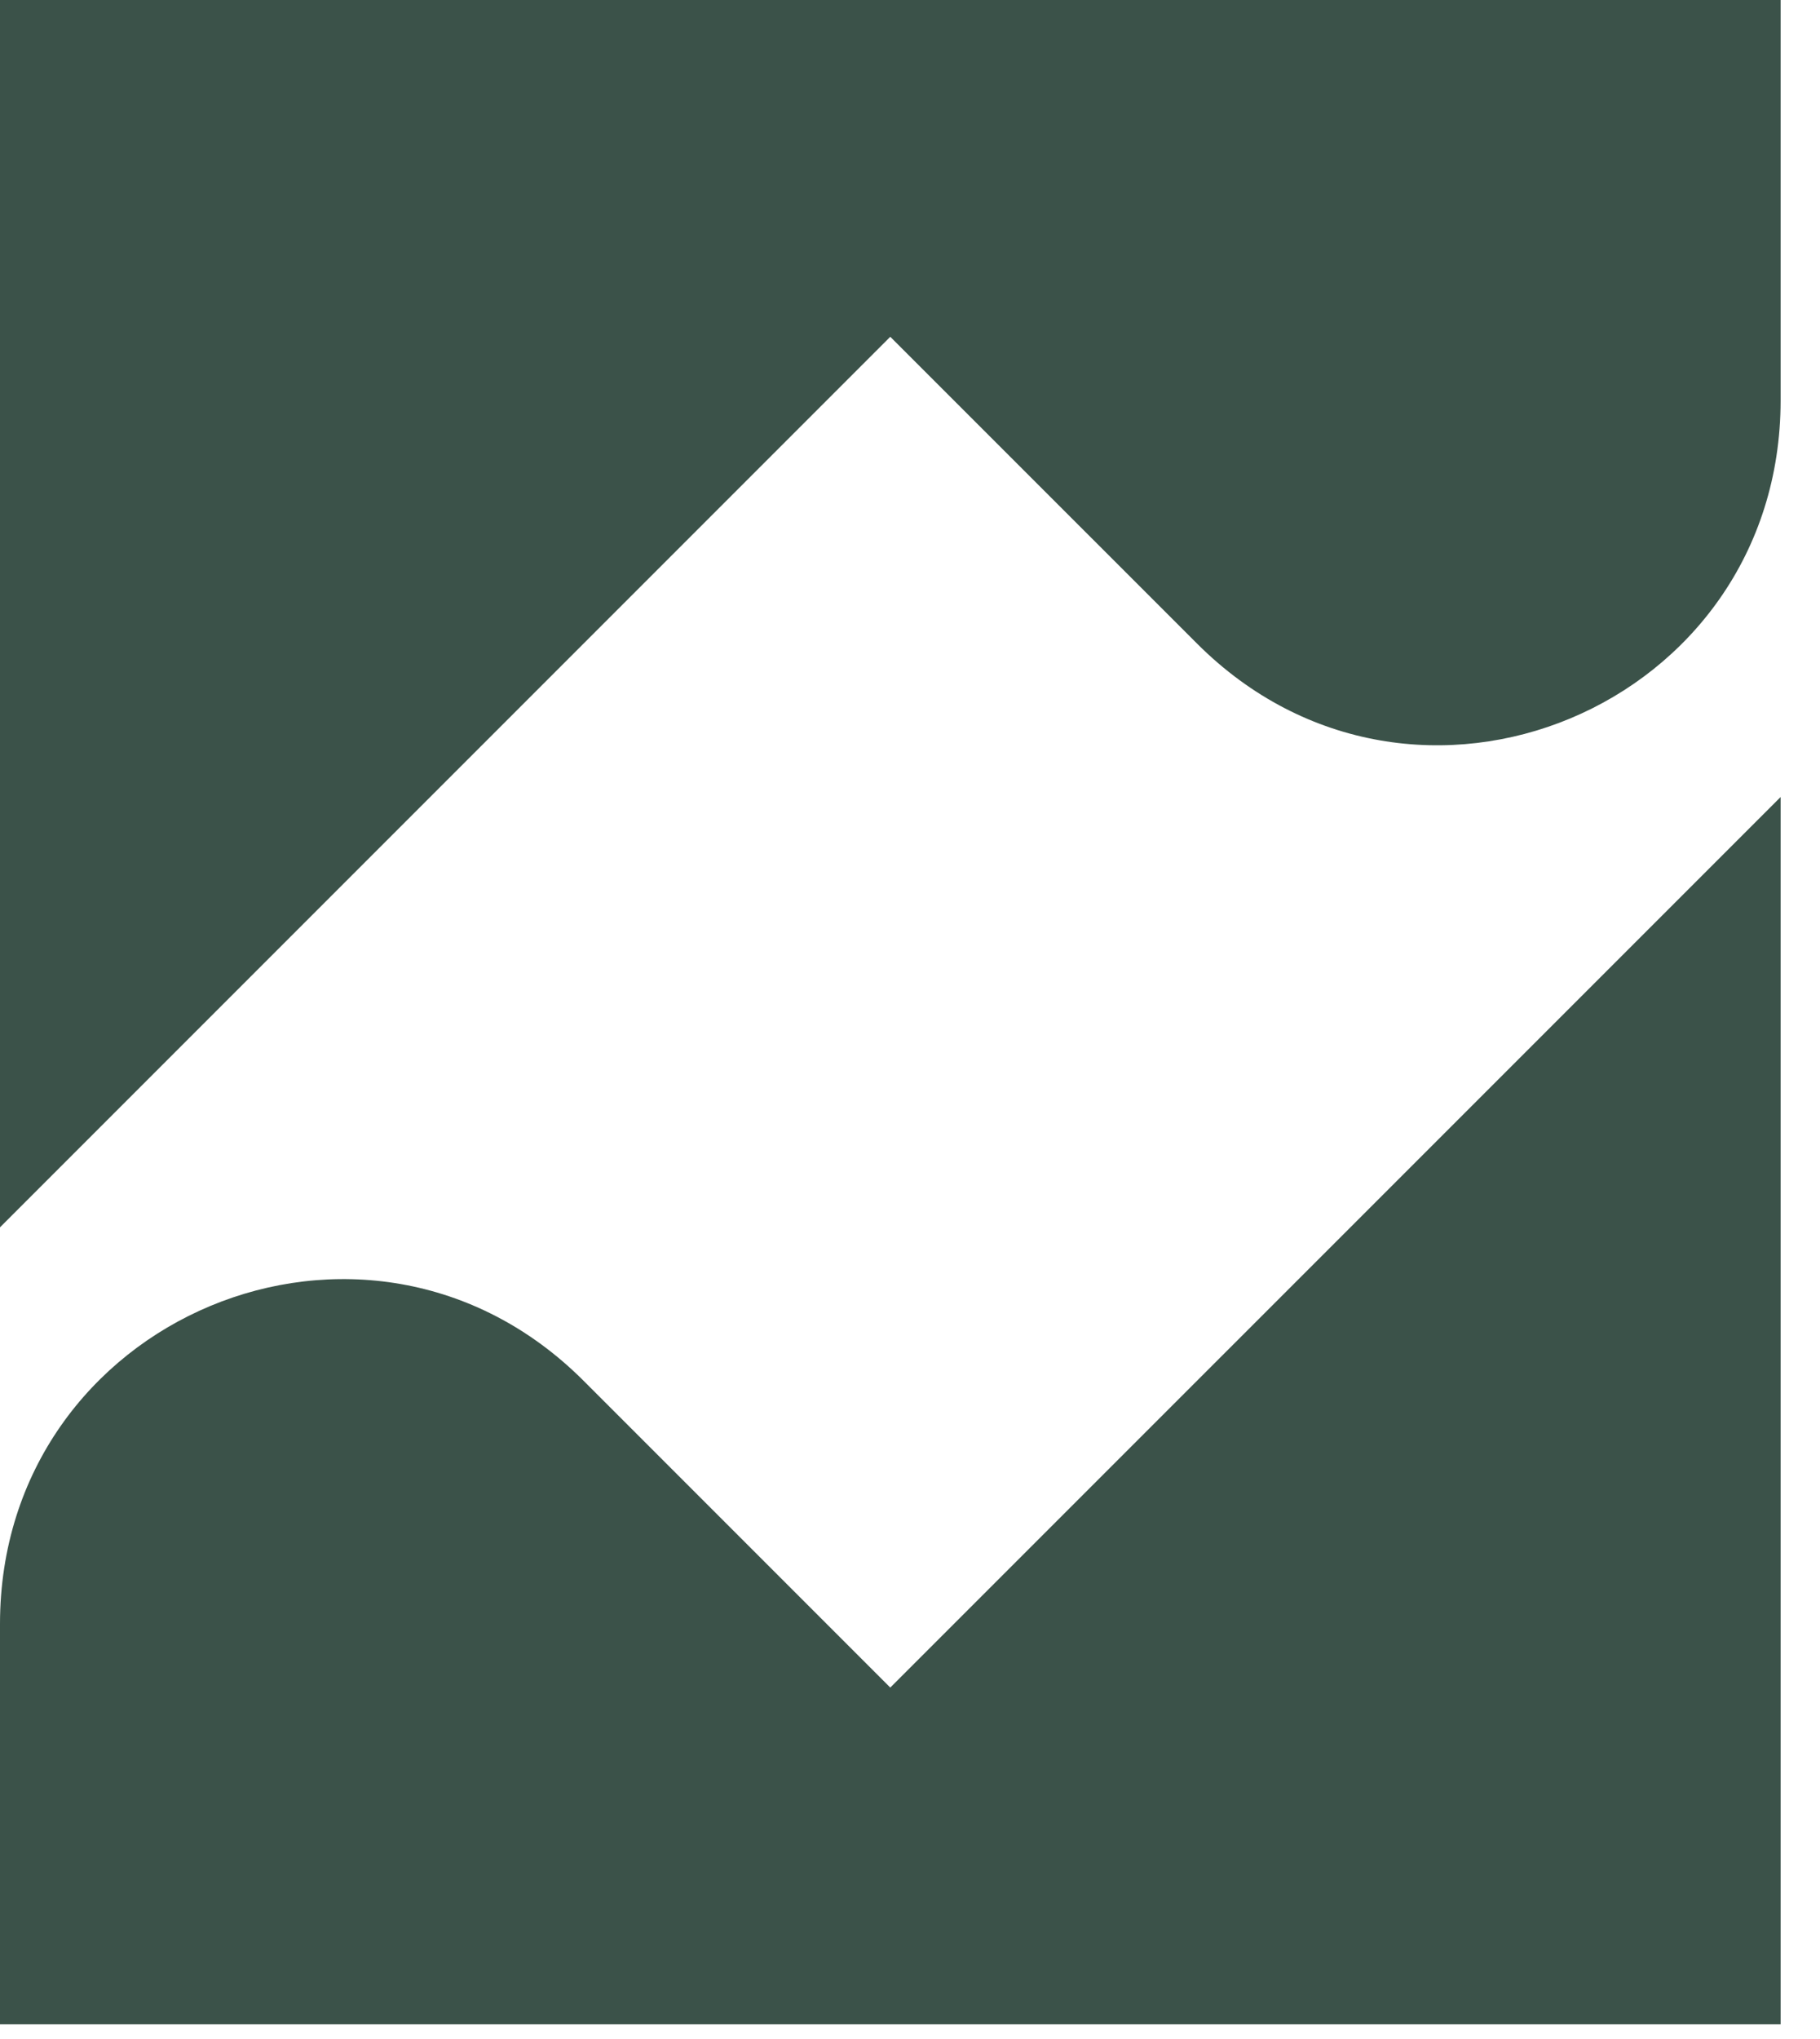 <svg width="25" height="28" viewBox="0 0 25 28" fill="none" xmlns="http://www.w3.org/2000/svg">
<path d="M12.229 23.174L8.016 18.961C5.036 15.981 0 18.087 0 22.301V27.799H24.459V10.945L12.229 23.174Z" fill="#3B5249"/>
<path d="M12.229 4.625L16.443 8.838C19.423 11.819 24.459 9.712 24.459 5.498V0H0V16.854L12.229 4.625Z" fill="#3B5249"/>
</svg>
